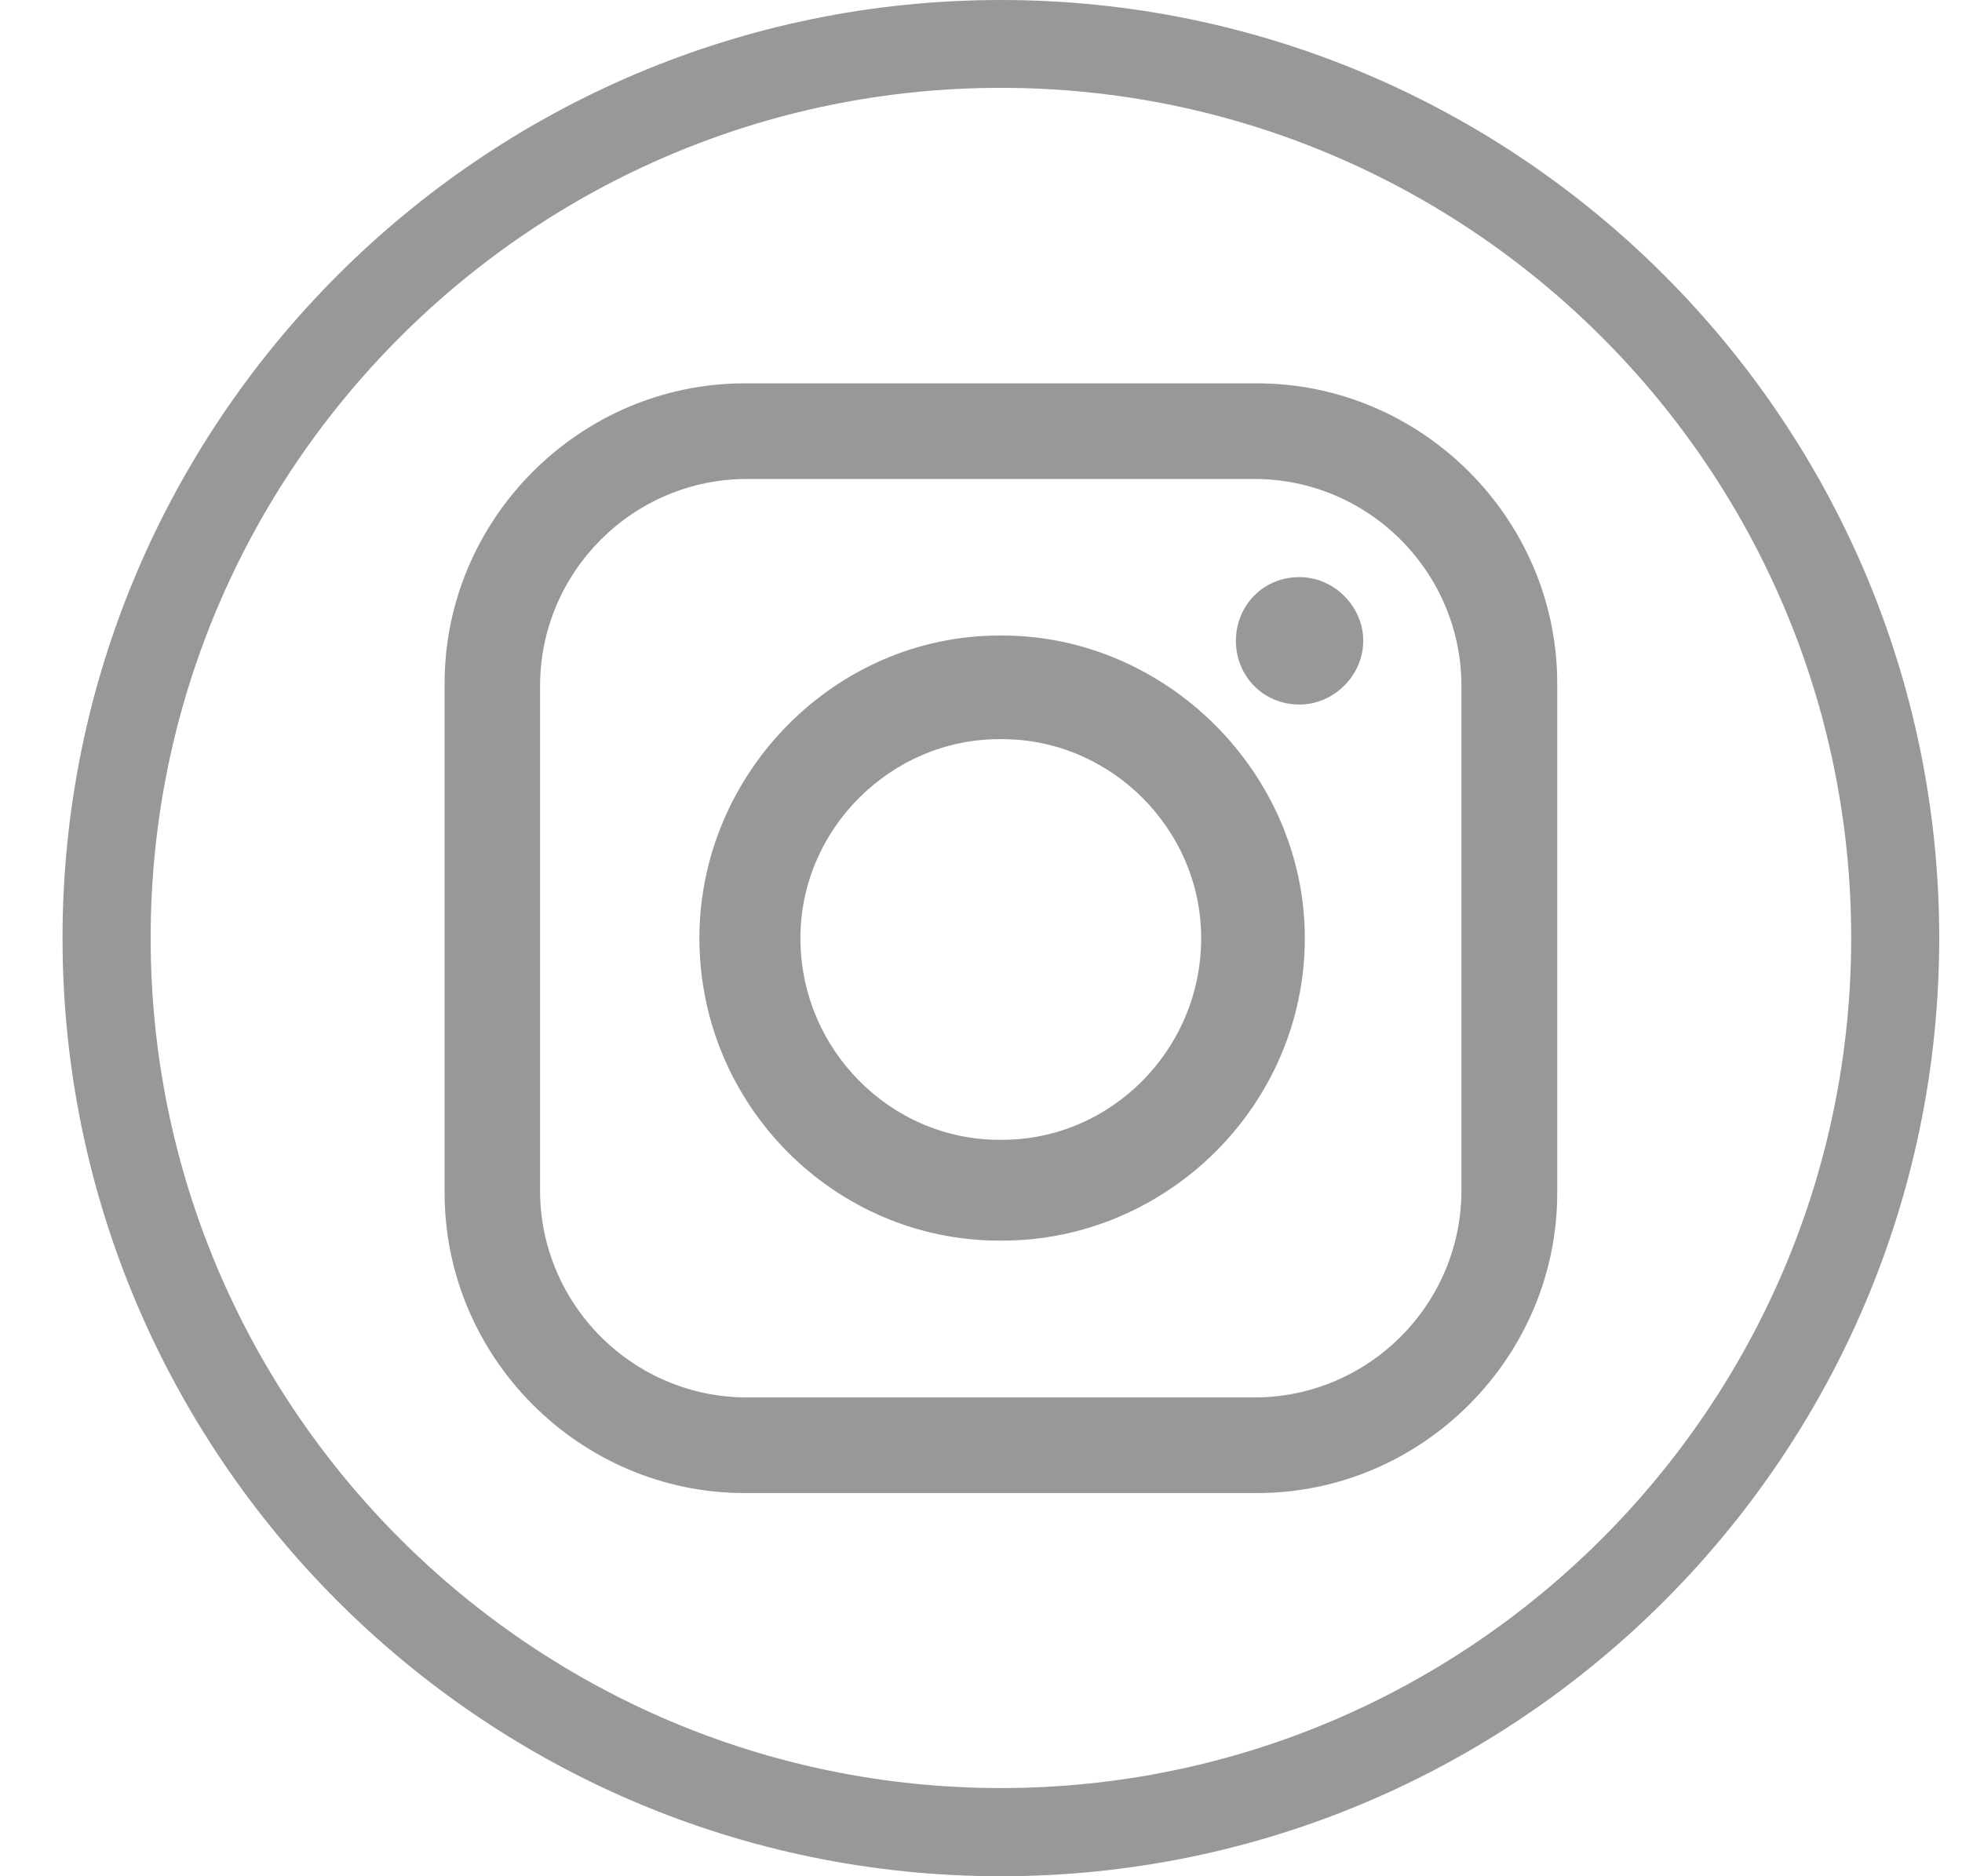 <svg width="23" height="22" viewBox="0 0 23 22" fill="none" xmlns="http://www.w3.org/2000/svg">
<path d="M11.733 22C5.666 22 0.733 17.065 0.733 11C0.733 4.935 5.669 0 11.733 0C17.798 0 22.733 4.935 22.733 11C22.733 17.065 17.798 22 11.733 22ZM11.733 1.03C6.238 1.03 1.766 5.502 1.766 10.998C1.766 16.494 6.238 20.966 11.733 20.966C17.229 20.966 21.701 16.494 21.701 10.998C21.701 5.502 17.229 1.03 11.733 1.03Z" fill="#989898"/>
<path fill-rule="evenodd" clip-rule="evenodd" d="M8.729 4.495H14.737C16.666 4.495 18.255 6.082 18.255 8.013V13.989C18.255 15.918 16.669 17.507 14.737 17.507H8.729C6.8 17.507 5.212 15.92 5.212 13.989V8.013C5.212 6.084 6.798 4.495 8.729 4.495ZM15.234 6.767C15.638 6.767 15.981 7.11 15.981 7.514C15.981 7.918 15.638 8.261 15.234 8.261C14.799 8.261 14.488 7.918 14.488 7.514C14.488 7.11 14.799 6.767 15.234 6.767ZM11.716 7.452H11.748C13.677 7.452 15.296 9.071 15.296 11C15.296 12.961 13.677 14.547 11.748 14.547H11.716C9.787 14.547 8.199 12.961 8.199 11C8.199 9.071 9.785 7.452 11.716 7.452ZM11.716 8.667H11.748C13.024 8.667 14.081 9.724 14.081 11C14.081 12.307 13.024 13.365 11.748 13.365H11.716C10.441 13.365 9.383 12.307 9.383 11C9.383 9.724 10.441 8.667 11.716 8.667ZM8.759 5.616H14.703C16.042 5.616 17.132 6.706 17.132 8.045V13.957C17.132 15.296 16.042 16.386 14.703 16.386H8.759C7.42 16.386 6.331 15.296 6.331 13.957V8.045C6.331 6.706 7.42 5.616 8.759 5.616Z" fill="#989898"/>
</svg>
